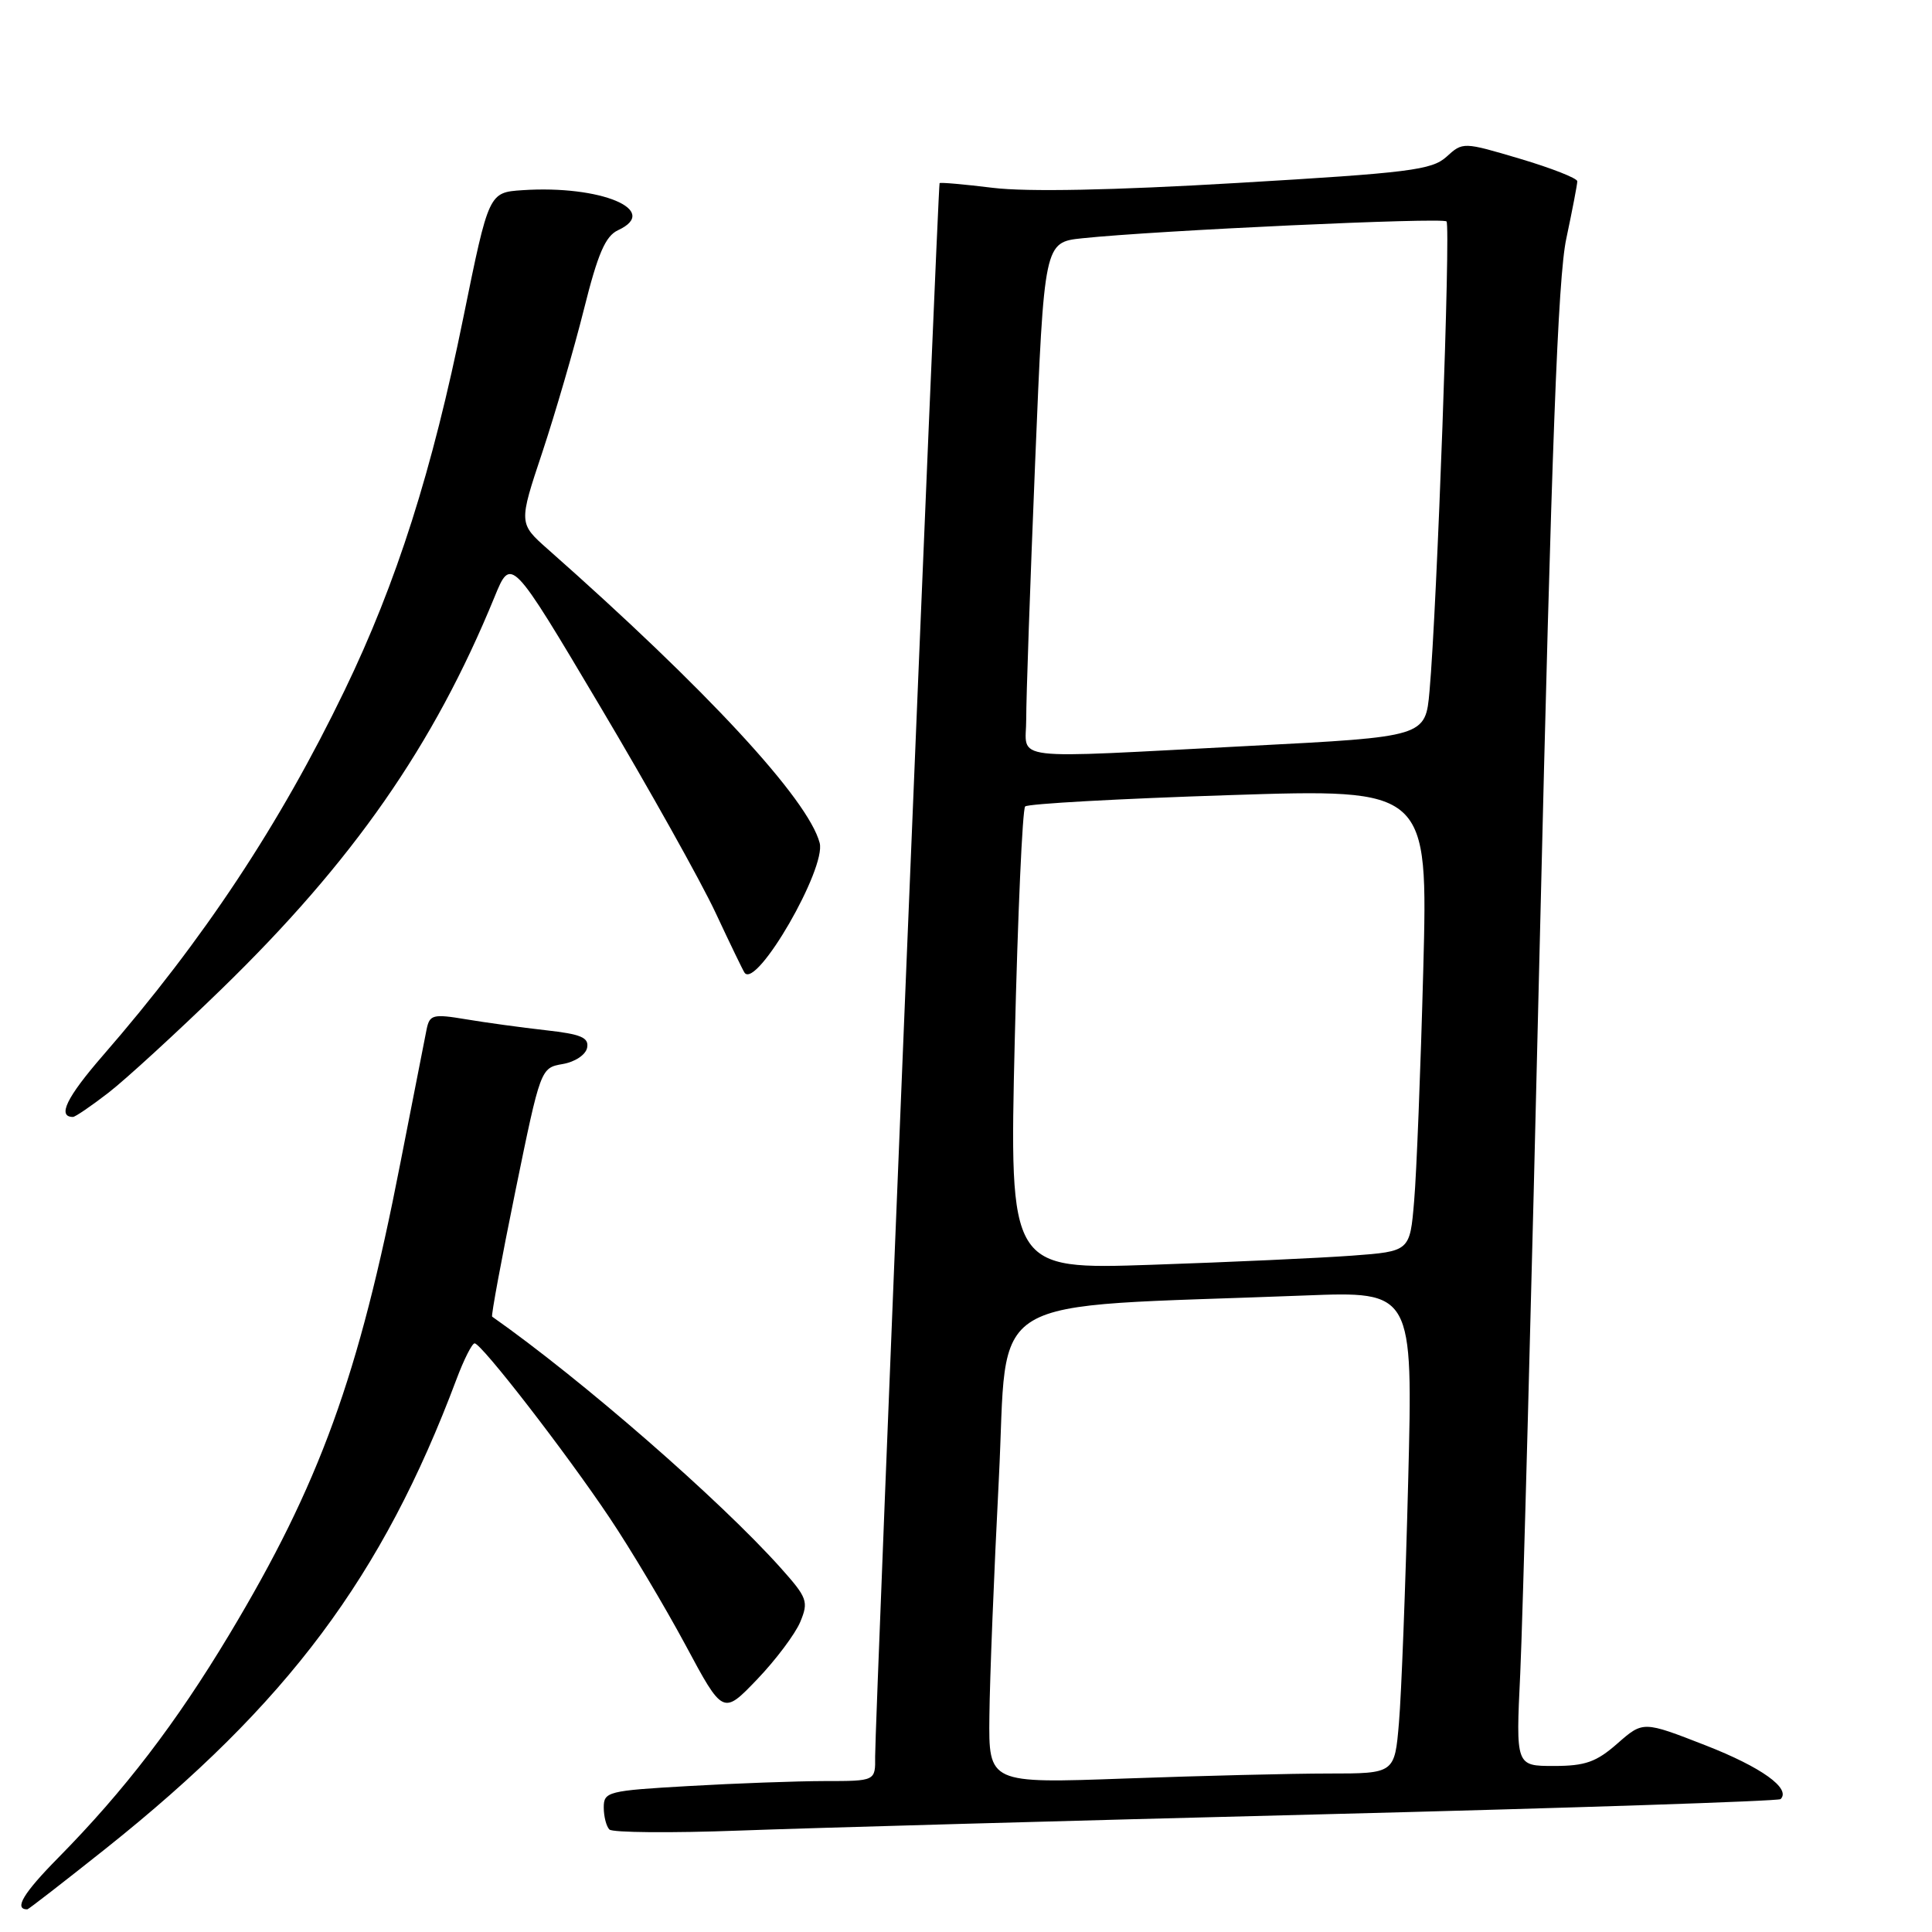 <?xml version="1.0" encoding="UTF-8" standalone="no"?>
<!DOCTYPE svg PUBLIC "-//W3C//DTD SVG 1.1//EN" "http://www.w3.org/Graphics/SVG/1.1/DTD/svg11.dtd" >
<svg xmlns="http://www.w3.org/2000/svg" xmlns:xlink="http://www.w3.org/1999/xlink" version="1.1" viewBox="0 0 256 256">
 <g >
 <path fill="currentColor"
d=" M 14.02 244.94 C 38.10 225.75 50.68 208.91 60.49 182.75 C 61.47 180.14 62.55 178.00 62.89 178.00 C 63.79 178.01 74.91 192.36 80.75 201.08 C 83.55 205.25 88.07 212.84 90.82 217.95 C 95.80 227.24 95.80 227.24 100.32 222.53 C 102.80 219.94 105.37 216.51 106.04 214.91 C 107.16 212.21 106.98 211.71 103.44 207.75 C 95.40 198.76 77.07 182.79 65.21 174.46 C 65.06 174.35 66.44 166.89 68.28 157.88 C 71.63 141.52 71.64 141.50 74.56 140.99 C 76.20 140.71 77.62 139.76 77.80 138.82 C 78.05 137.48 76.99 137.03 72.31 136.51 C 69.11 136.15 64.36 135.50 61.74 135.06 C 57.37 134.33 56.93 134.45 56.53 136.38 C 56.29 137.55 54.72 145.55 53.04 154.16 C 47.54 182.38 42.36 196.64 30.37 216.60 C 23.29 228.38 16.48 237.27 7.72 246.16 C 3.09 250.85 1.80 253.00 3.62 253.00 C 3.77 253.00 8.45 249.37 14.02 244.94 Z  M 174.98 240.41 C 208.24 239.57 235.68 238.66 235.94 238.39 C 237.35 236.99 233.38 234.15 226.00 231.27 C 217.72 228.04 217.72 228.04 214.32 231.02 C 211.52 233.48 210.06 234.00 205.89 234.00 C 200.85 234.00 200.85 234.00 201.44 221.75 C 201.76 215.01 202.94 171.03 204.05 124.00 C 205.59 59.25 206.43 36.83 207.54 31.63 C 208.34 27.85 209.00 24.43 209.00 24.02 C 209.00 23.62 205.59 22.28 201.42 21.04 C 193.87 18.80 193.84 18.80 191.67 20.77 C 189.73 22.53 186.76 22.90 164.00 24.24 C 147.46 25.22 136.07 25.44 131.57 24.89 C 127.75 24.42 124.57 24.14 124.50 24.27 C 124.28 24.63 115.91 229.09 115.96 232.75 C 116.00 236.00 116.00 236.00 109.25 236.00 C 105.54 236.01 97.44 236.30 91.25 236.66 C 80.55 237.27 80.00 237.41 80.00 239.49 C 80.00 240.69 80.34 242.01 80.75 242.42 C 81.16 242.83 88.92 242.90 98.00 242.56 C 107.08 242.22 141.72 241.25 174.98 240.41 Z  M 14.36 144.80 C 16.64 143.04 23.39 136.85 29.36 131.05 C 46.79 114.11 57.47 98.78 65.52 79.12 C 67.72 73.74 67.72 73.74 79.50 93.57 C 85.98 104.47 92.88 116.80 94.82 120.95 C 96.76 125.10 98.49 128.68 98.67 128.91 C 100.30 131.00 109.50 115.06 108.61 111.69 C 107.08 105.90 93.64 91.37 72.61 72.79 C 68.72 69.35 68.72 69.35 71.86 59.93 C 73.58 54.74 76.06 46.23 77.37 41.00 C 79.22 33.59 80.22 31.28 81.90 30.50 C 87.60 27.86 79.60 24.51 69.23 25.20 C 64.77 25.50 64.77 25.50 61.41 42.00 C 57.27 62.41 52.56 77.20 45.65 91.50 C 37.08 109.25 26.99 124.50 13.61 139.89 C 8.82 145.41 7.56 148.00 9.67 148.00 C 9.97 148.00 12.08 146.56 14.36 144.80 Z  M 131.10 227.41 C 131.15 222.51 131.71 208.38 132.35 196.00 C 133.64 170.82 129.43 173.35 172.87 171.66 C 187.23 171.10 187.23 171.10 186.59 196.30 C 186.24 210.16 185.69 224.54 185.37 228.25 C 184.80 235.00 184.80 235.00 176.06 235.00 C 171.25 235.00 159.15 235.30 149.16 235.66 C 131.00 236.32 131.00 236.32 131.10 227.41 Z  M 134.46 137.86 C 134.86 121.16 135.48 107.21 135.84 106.86 C 136.20 106.50 148.36 105.83 162.86 105.36 C 189.22 104.50 189.22 104.50 188.59 128.50 C 188.24 141.70 187.70 155.49 187.38 159.15 C 186.82 165.81 186.82 165.81 179.16 166.38 C 174.95 166.69 163.00 167.24 152.62 167.59 C 133.74 168.23 133.74 168.23 134.46 137.86 Z  M 135.98 95.25 C 135.97 92.64 136.50 77.36 137.16 61.30 C 138.36 32.10 138.36 32.10 143.43 31.57 C 153.22 30.54 191.12 28.79 191.67 29.34 C 192.24 29.91 190.41 80.55 189.42 91.56 C 188.88 97.63 188.88 97.63 165.69 98.83 C 132.79 100.53 136.00 100.92 135.98 95.25 Z "/>
</g>
</svg>